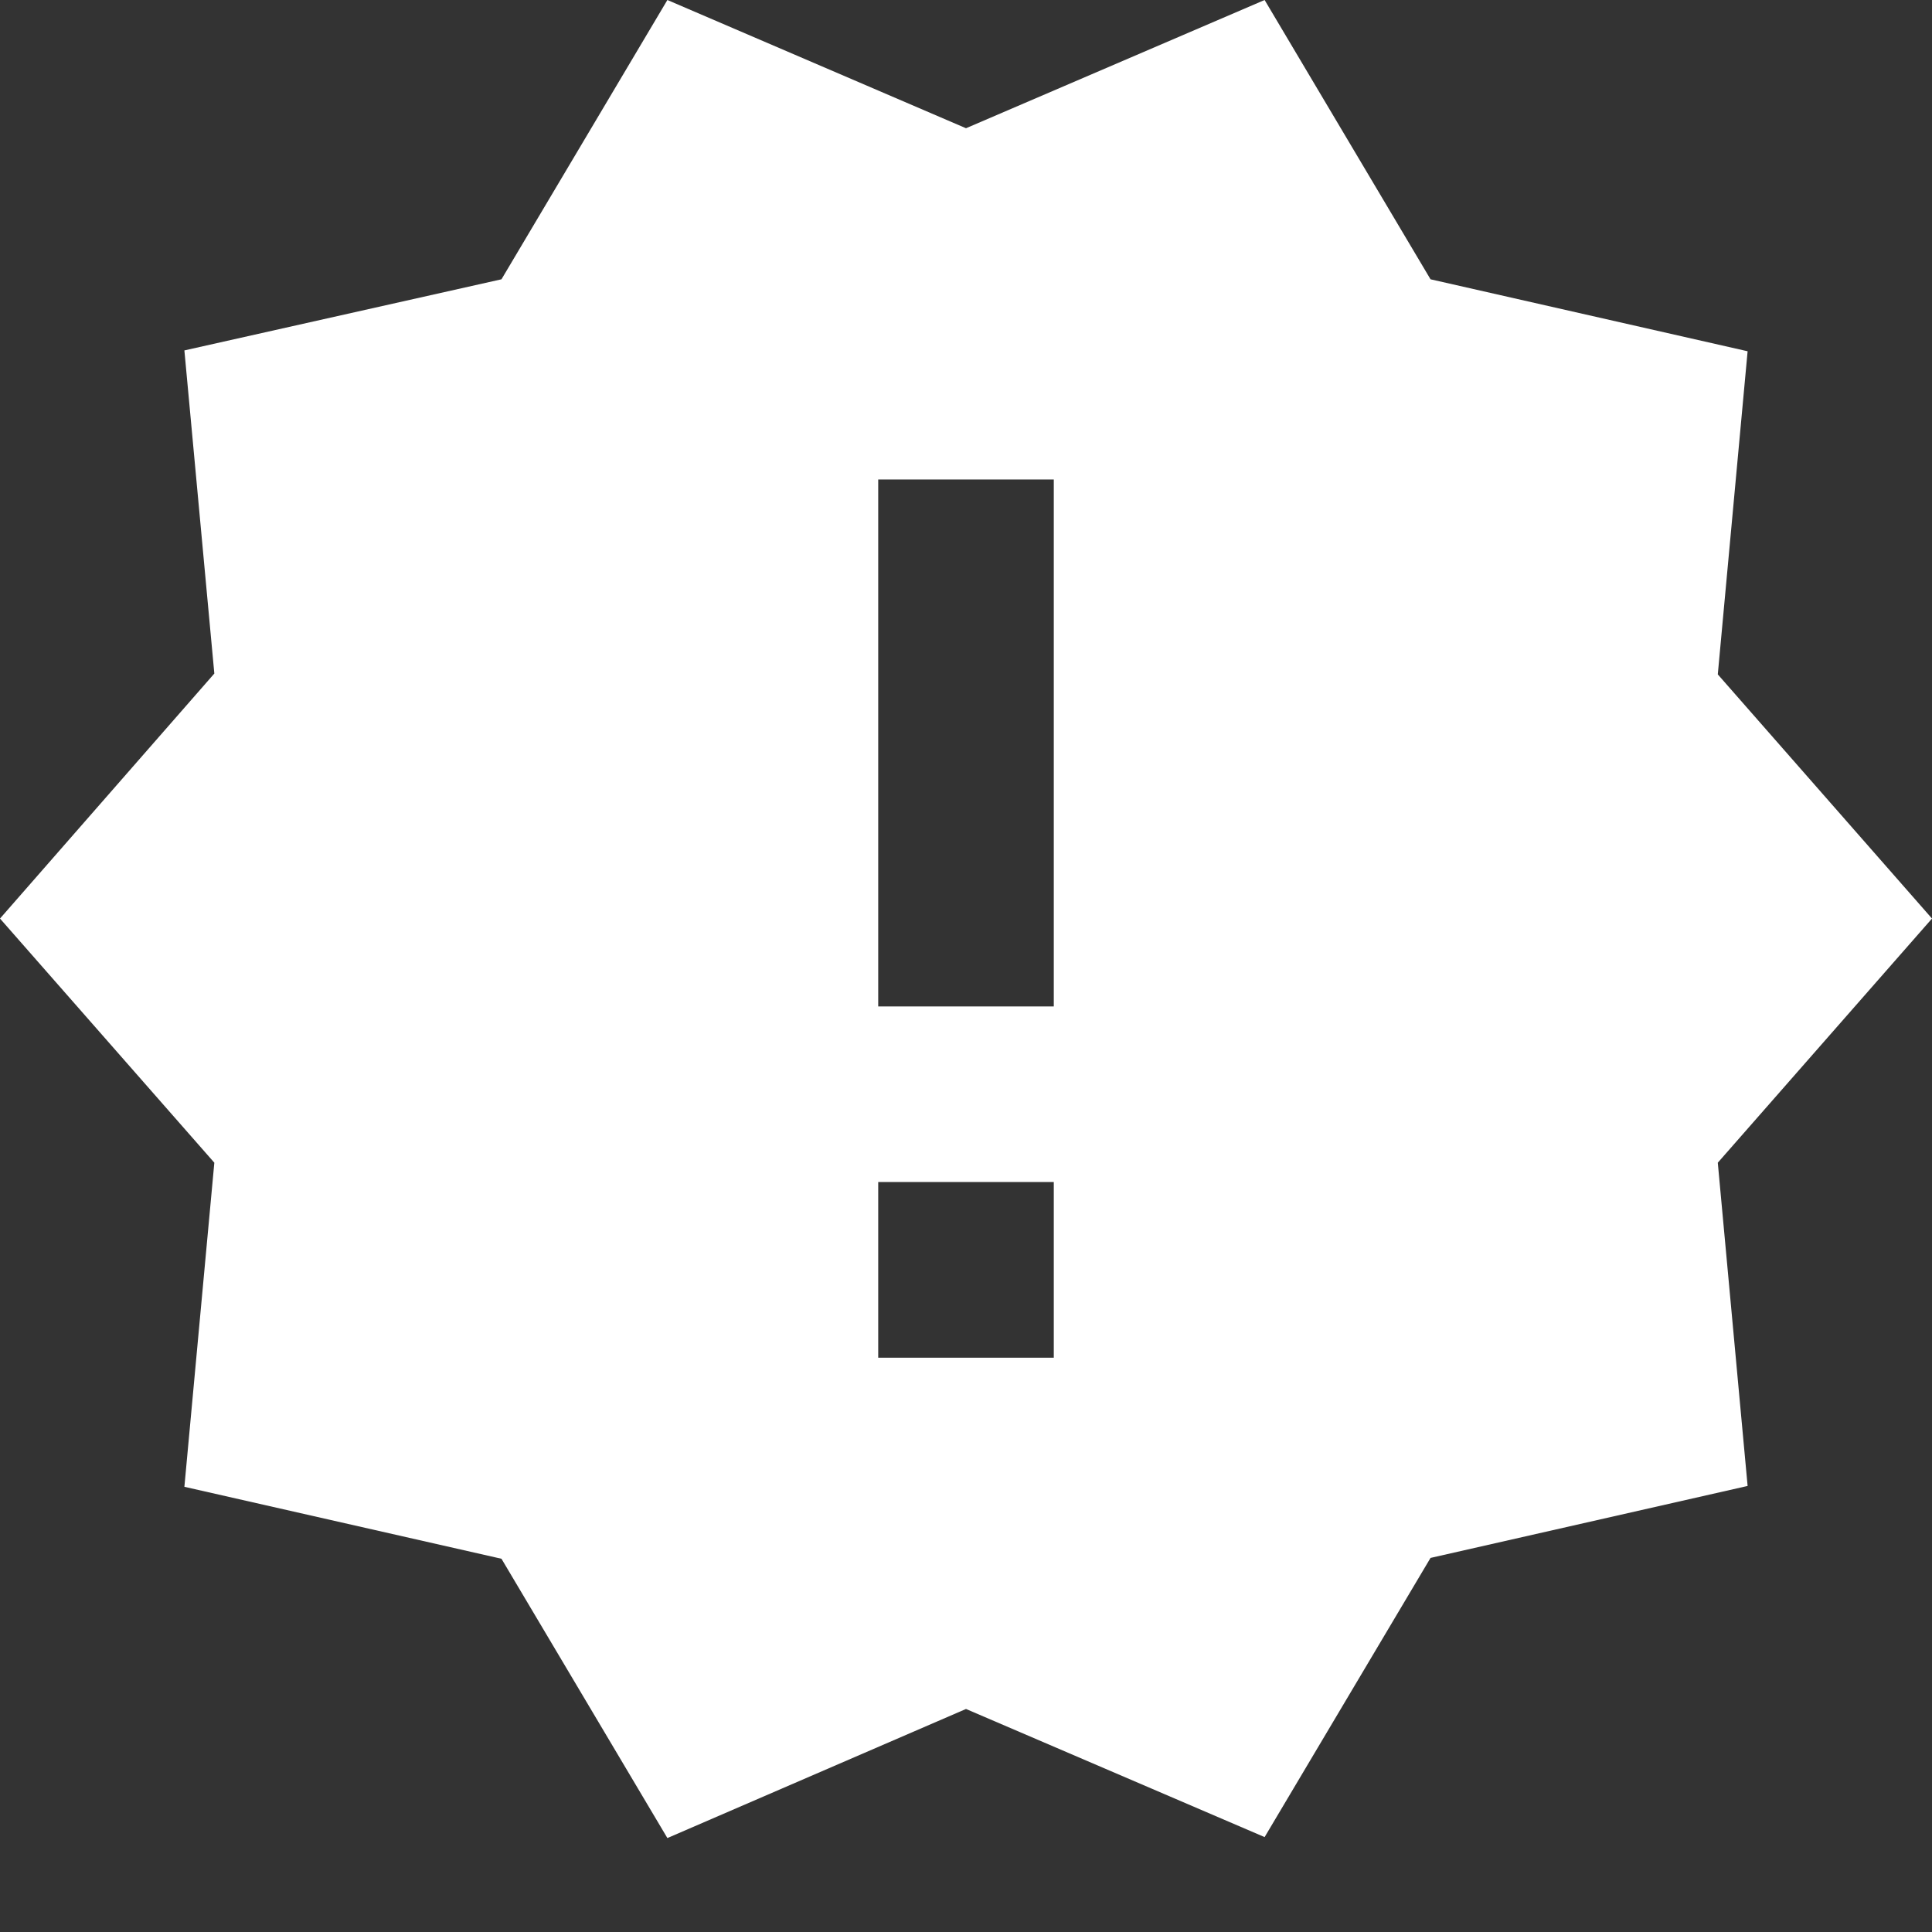 <svg width="16" height="16" viewBox="0 0 16 16" fill="none" xmlns="http://www.w3.org/2000/svg">
<rect x="0" y="0" width="16" height="16" fill="#333333" stroke="none"/>
<path d="M16 7.607L14.226 5.585L14.473 2.909L11.847 2.313L10.473 0L8 1.062L5.527 0L4.153 2.313L1.527 2.902L1.775 5.578L0 7.607L1.775 9.629L1.527 12.313L4.153 12.909L5.527 15.222L8 14.153L10.473 15.214L11.847 12.902L14.473 12.306L14.226 9.629L16 7.607ZM8.727 11.244H7.273V9.789H8.727V11.244ZM8.727 8.335H7.273V3.971H8.727V8.335Z" fill="white"/>
</svg>
